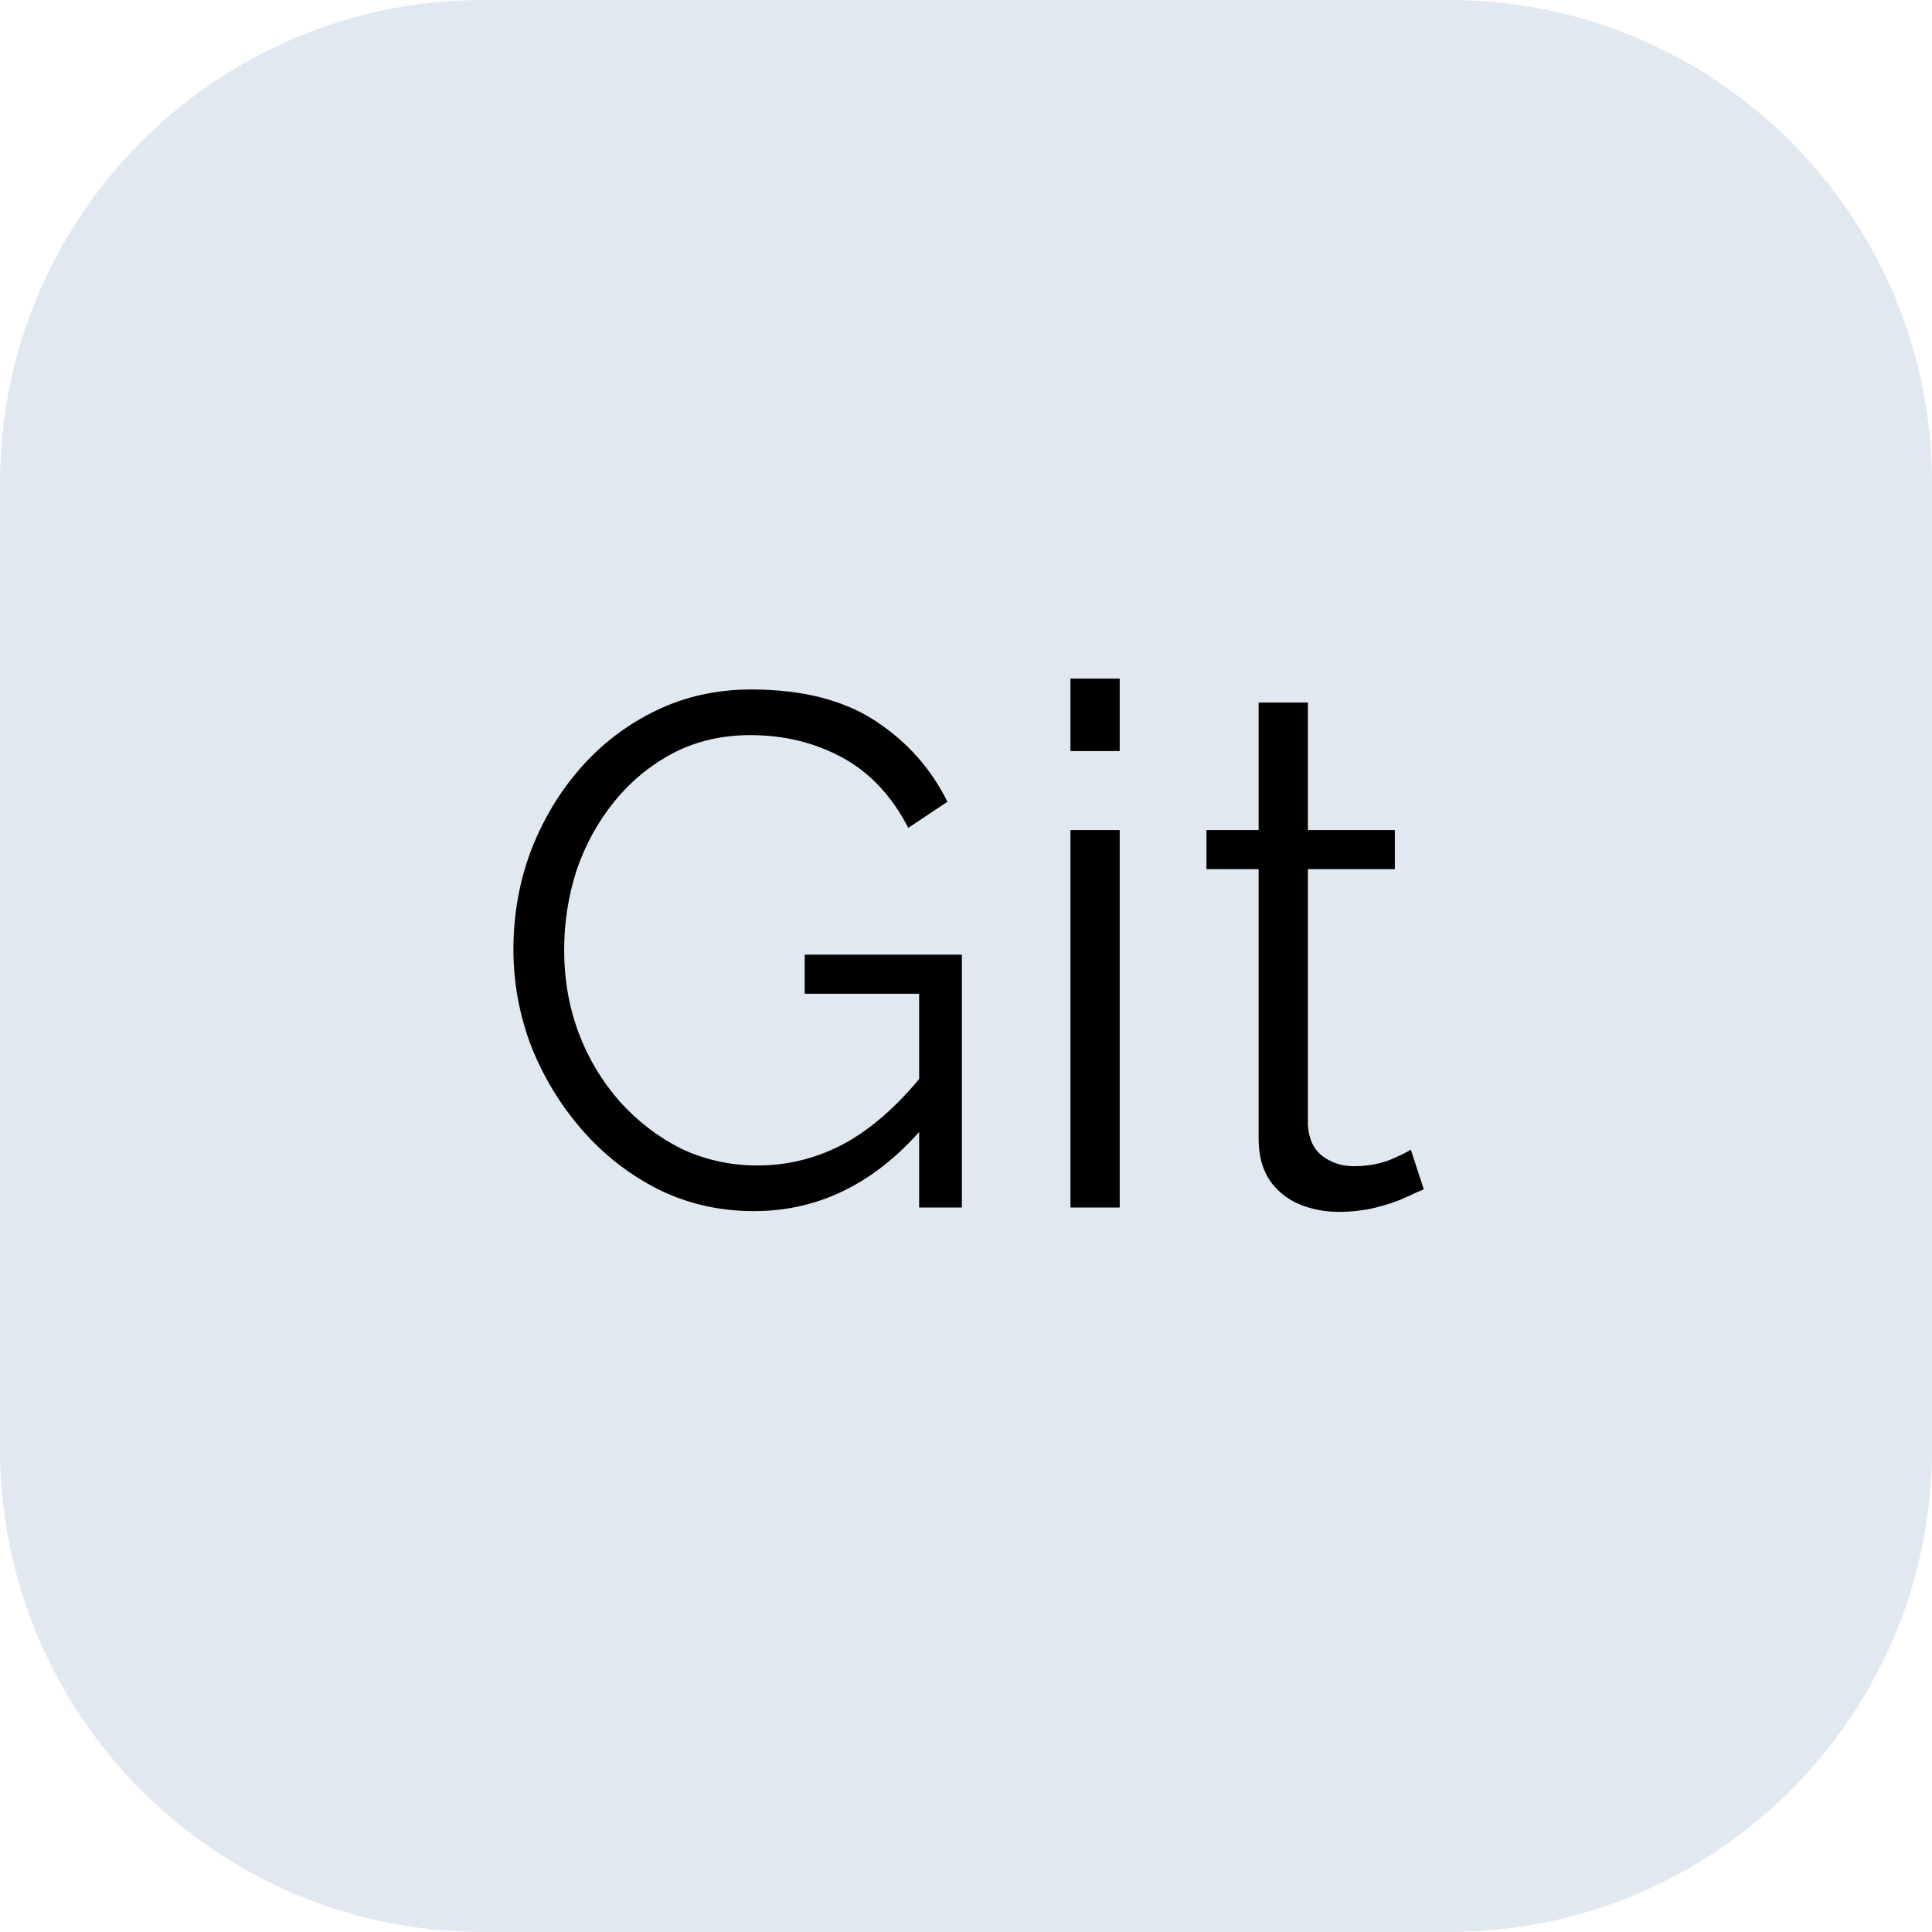 <svg width="32" height="32" viewBox="0 0 32 32" fill="none" xmlns="http://www.w3.org/2000/svg">
<g clip-path="url(#clip0_261_64)">
<path d="M24 0H8C3.582 0 0 3.582 0 8V24C0 28.418 3.582 32 8 32H24C28.418 32 32 28.418 32 24V8C32 3.582 28.418 0 24 0Z" fill="#E1E8EF"/>
<path d="M12.488 20.06C11.92 20.06 11.392 19.94 10.904 19.7C10.416 19.452 9.992 19.12 9.632 18.704C9.272 18.288 8.992 17.824 8.792 17.312C8.6 16.8 8.504 16.272 8.504 15.728C8.504 15.152 8.6 14.608 8.792 14.096C8.992 13.576 9.268 13.116 9.62 12.716C9.972 12.316 10.388 12 10.868 11.768C11.348 11.536 11.872 11.42 12.44 11.42C13.28 11.42 13.964 11.592 14.492 11.936C15.02 12.28 15.42 12.728 15.692 13.28L15.044 13.712C14.772 13.184 14.408 12.796 13.952 12.548C13.496 12.3 12.988 12.176 12.428 12.176C11.956 12.176 11.528 12.276 11.144 12.476C10.768 12.676 10.444 12.944 10.172 13.28C9.9 13.616 9.692 13.996 9.548 14.42C9.412 14.844 9.344 15.284 9.344 15.74C9.344 16.22 9.424 16.676 9.584 17.108C9.744 17.532 9.972 17.912 10.268 18.248C10.564 18.576 10.904 18.836 11.288 19.028C11.68 19.212 12.1 19.304 12.548 19.304C13.068 19.304 13.56 19.176 14.024 18.92C14.488 18.656 14.932 18.252 15.356 17.708V18.596C14.548 19.572 13.592 20.06 12.488 20.06ZM15.224 16.46H13.328V15.812H15.932V20H15.224V16.46ZM17.73 20V13.748H18.546V20H17.73ZM17.73 12.44V11.24H18.546V12.44H17.73ZM23.583 19.7C23.519 19.724 23.419 19.768 23.283 19.832C23.147 19.896 22.983 19.952 22.791 20C22.599 20.048 22.391 20.072 22.167 20.072C21.935 20.072 21.715 20.028 21.507 19.94C21.307 19.852 21.147 19.72 21.027 19.544C20.907 19.36 20.847 19.136 20.847 18.872V14.396H19.983V13.748H20.847V11.636H21.663V13.748H23.103V14.396H21.663V18.644C21.679 18.868 21.759 19.036 21.903 19.148C22.055 19.26 22.227 19.316 22.419 19.316C22.643 19.316 22.847 19.28 23.031 19.208C23.215 19.128 23.327 19.072 23.367 19.04L23.583 19.7Z" fill="black"/>
</g>
<defs>
<clipPath id="clip0_261_64">
<rect width="32" height="32" fill="white"/>
</clipPath>
</defs>
</svg>
